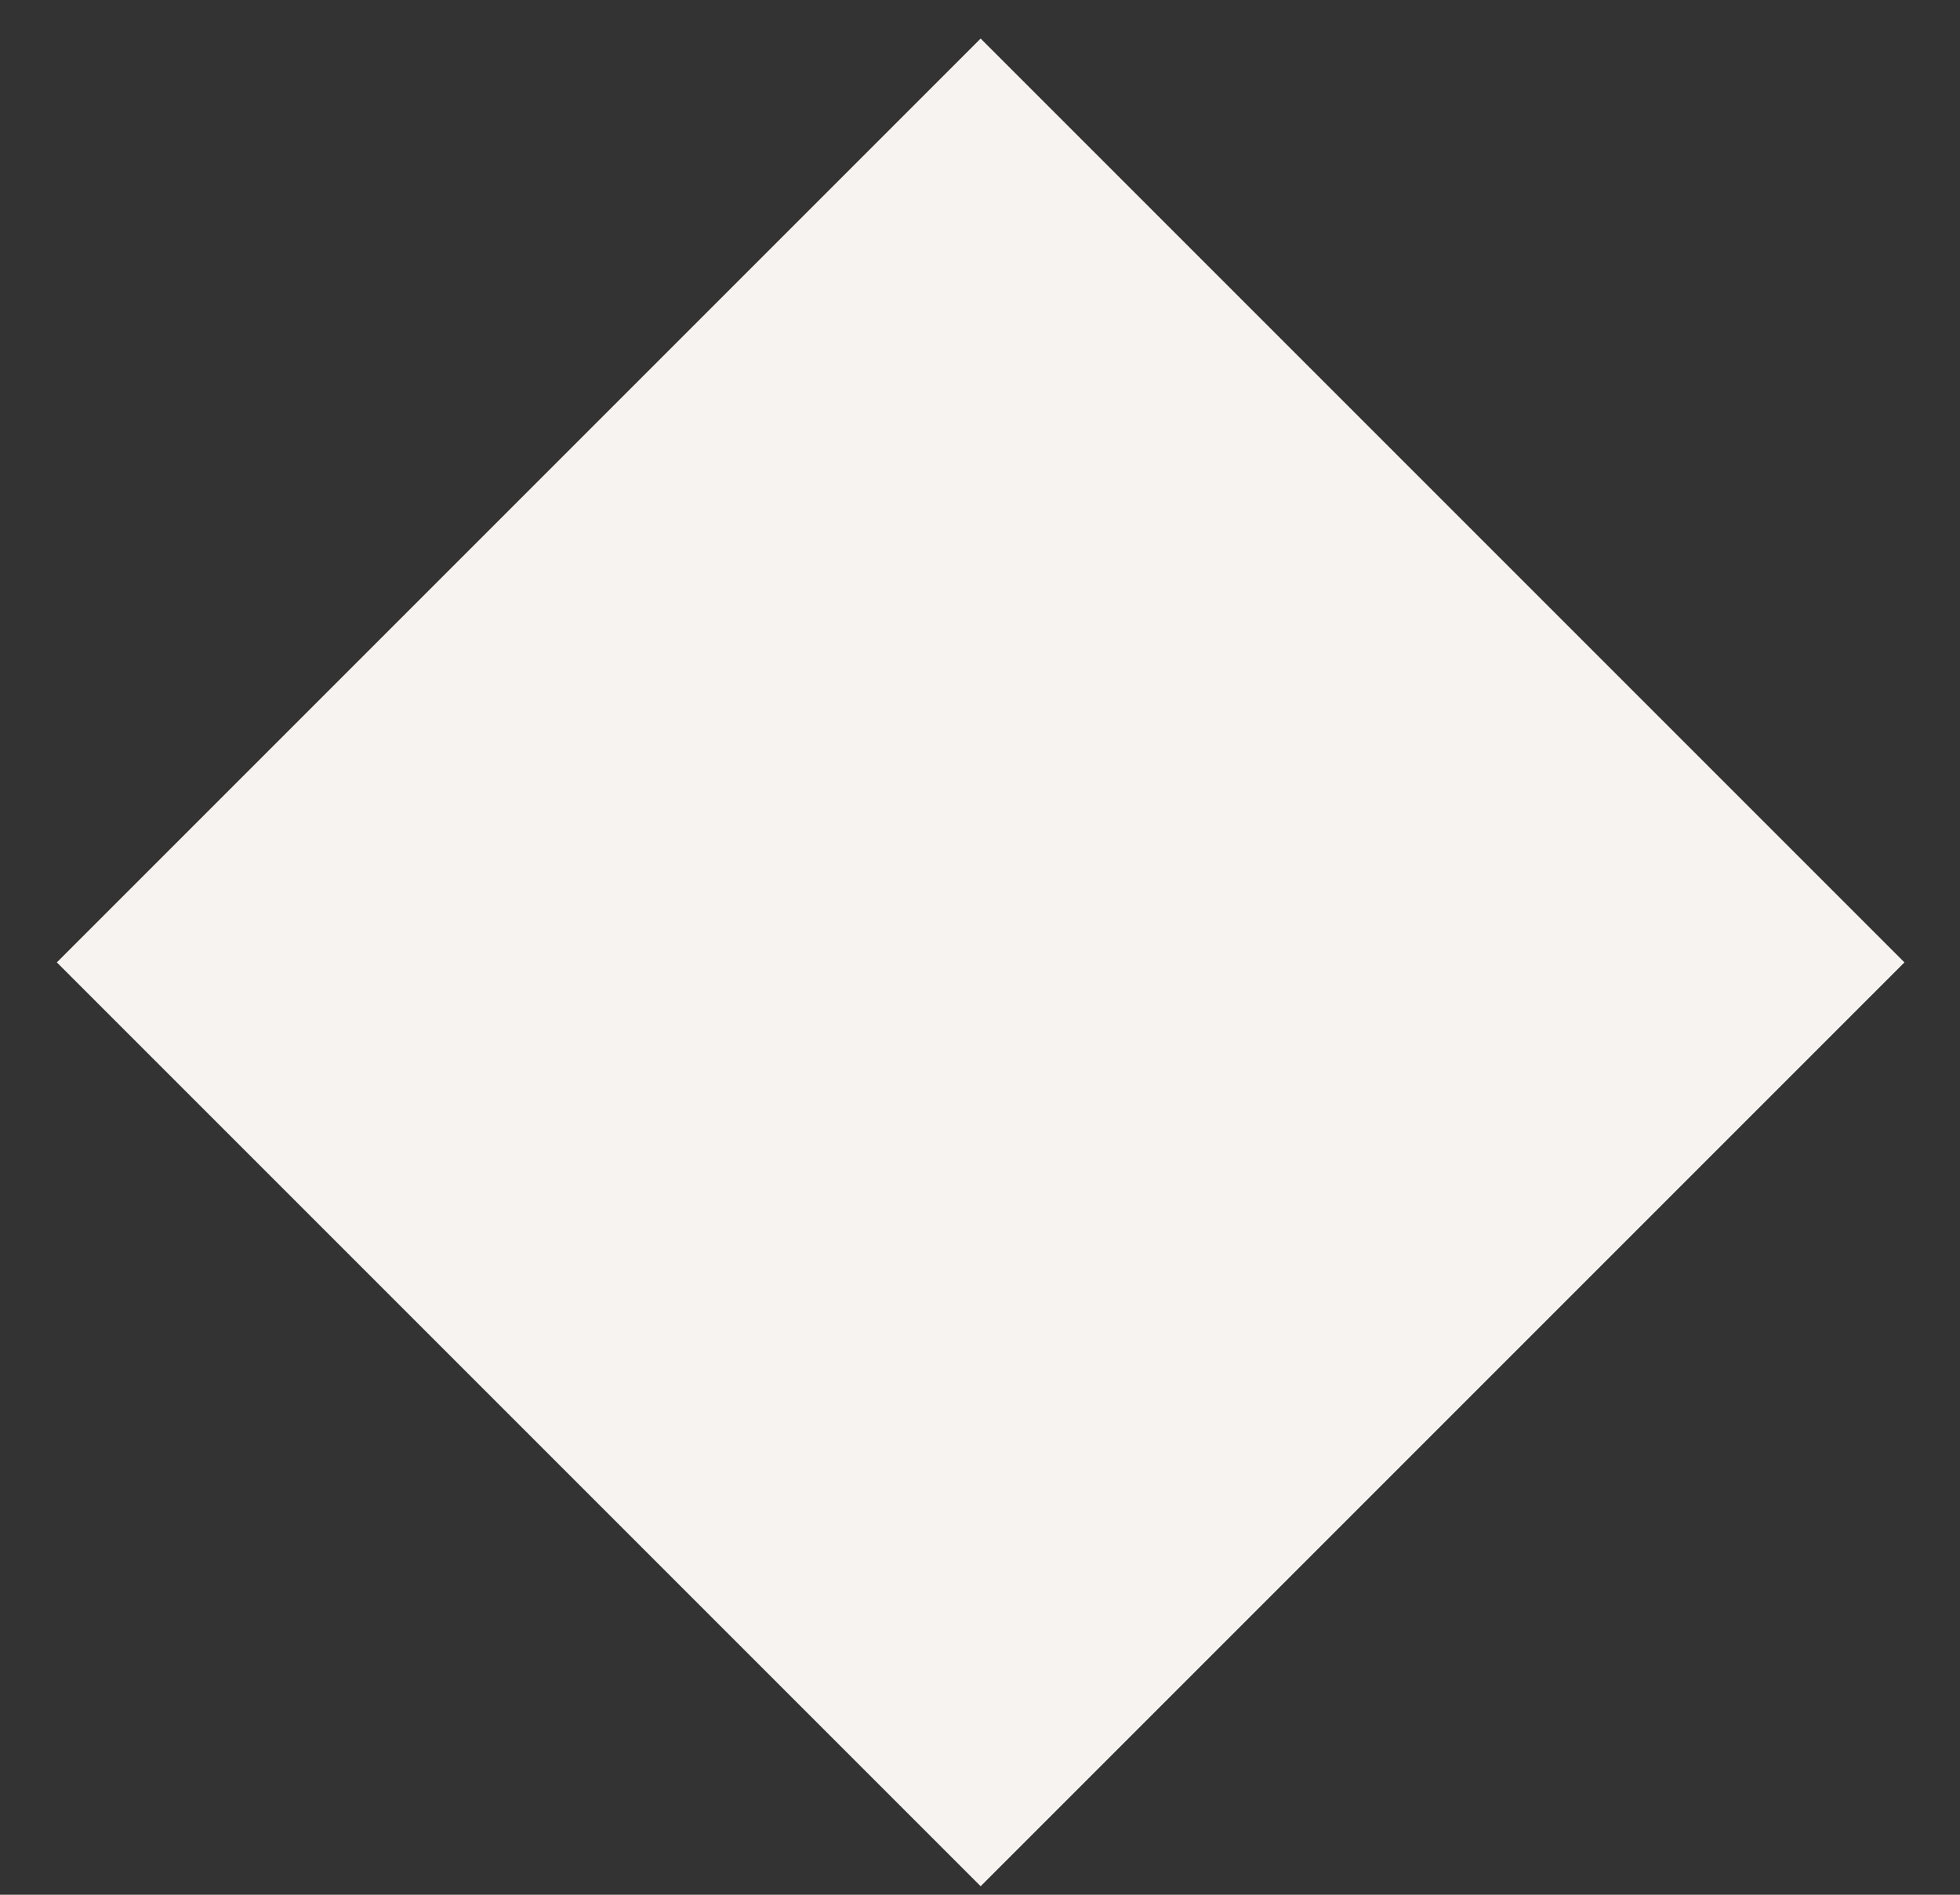 <svg xmlns="http://www.w3.org/2000/svg" viewBox="0 0 30 29" width="30" height="29">
	<rect x="0" y="0" width="30" height="29" fill="#333333" stroke="none"/>
	<style>
		tspan { white-space:pre }
		.shp0 { fill: #f7f3f1 } 
	</style>
	<path id="Shape 1" class="shp0" d="M15.01,28.87l14.14,-14.14l-14.14,-14.14l-14.14,14.14z" />
</svg>